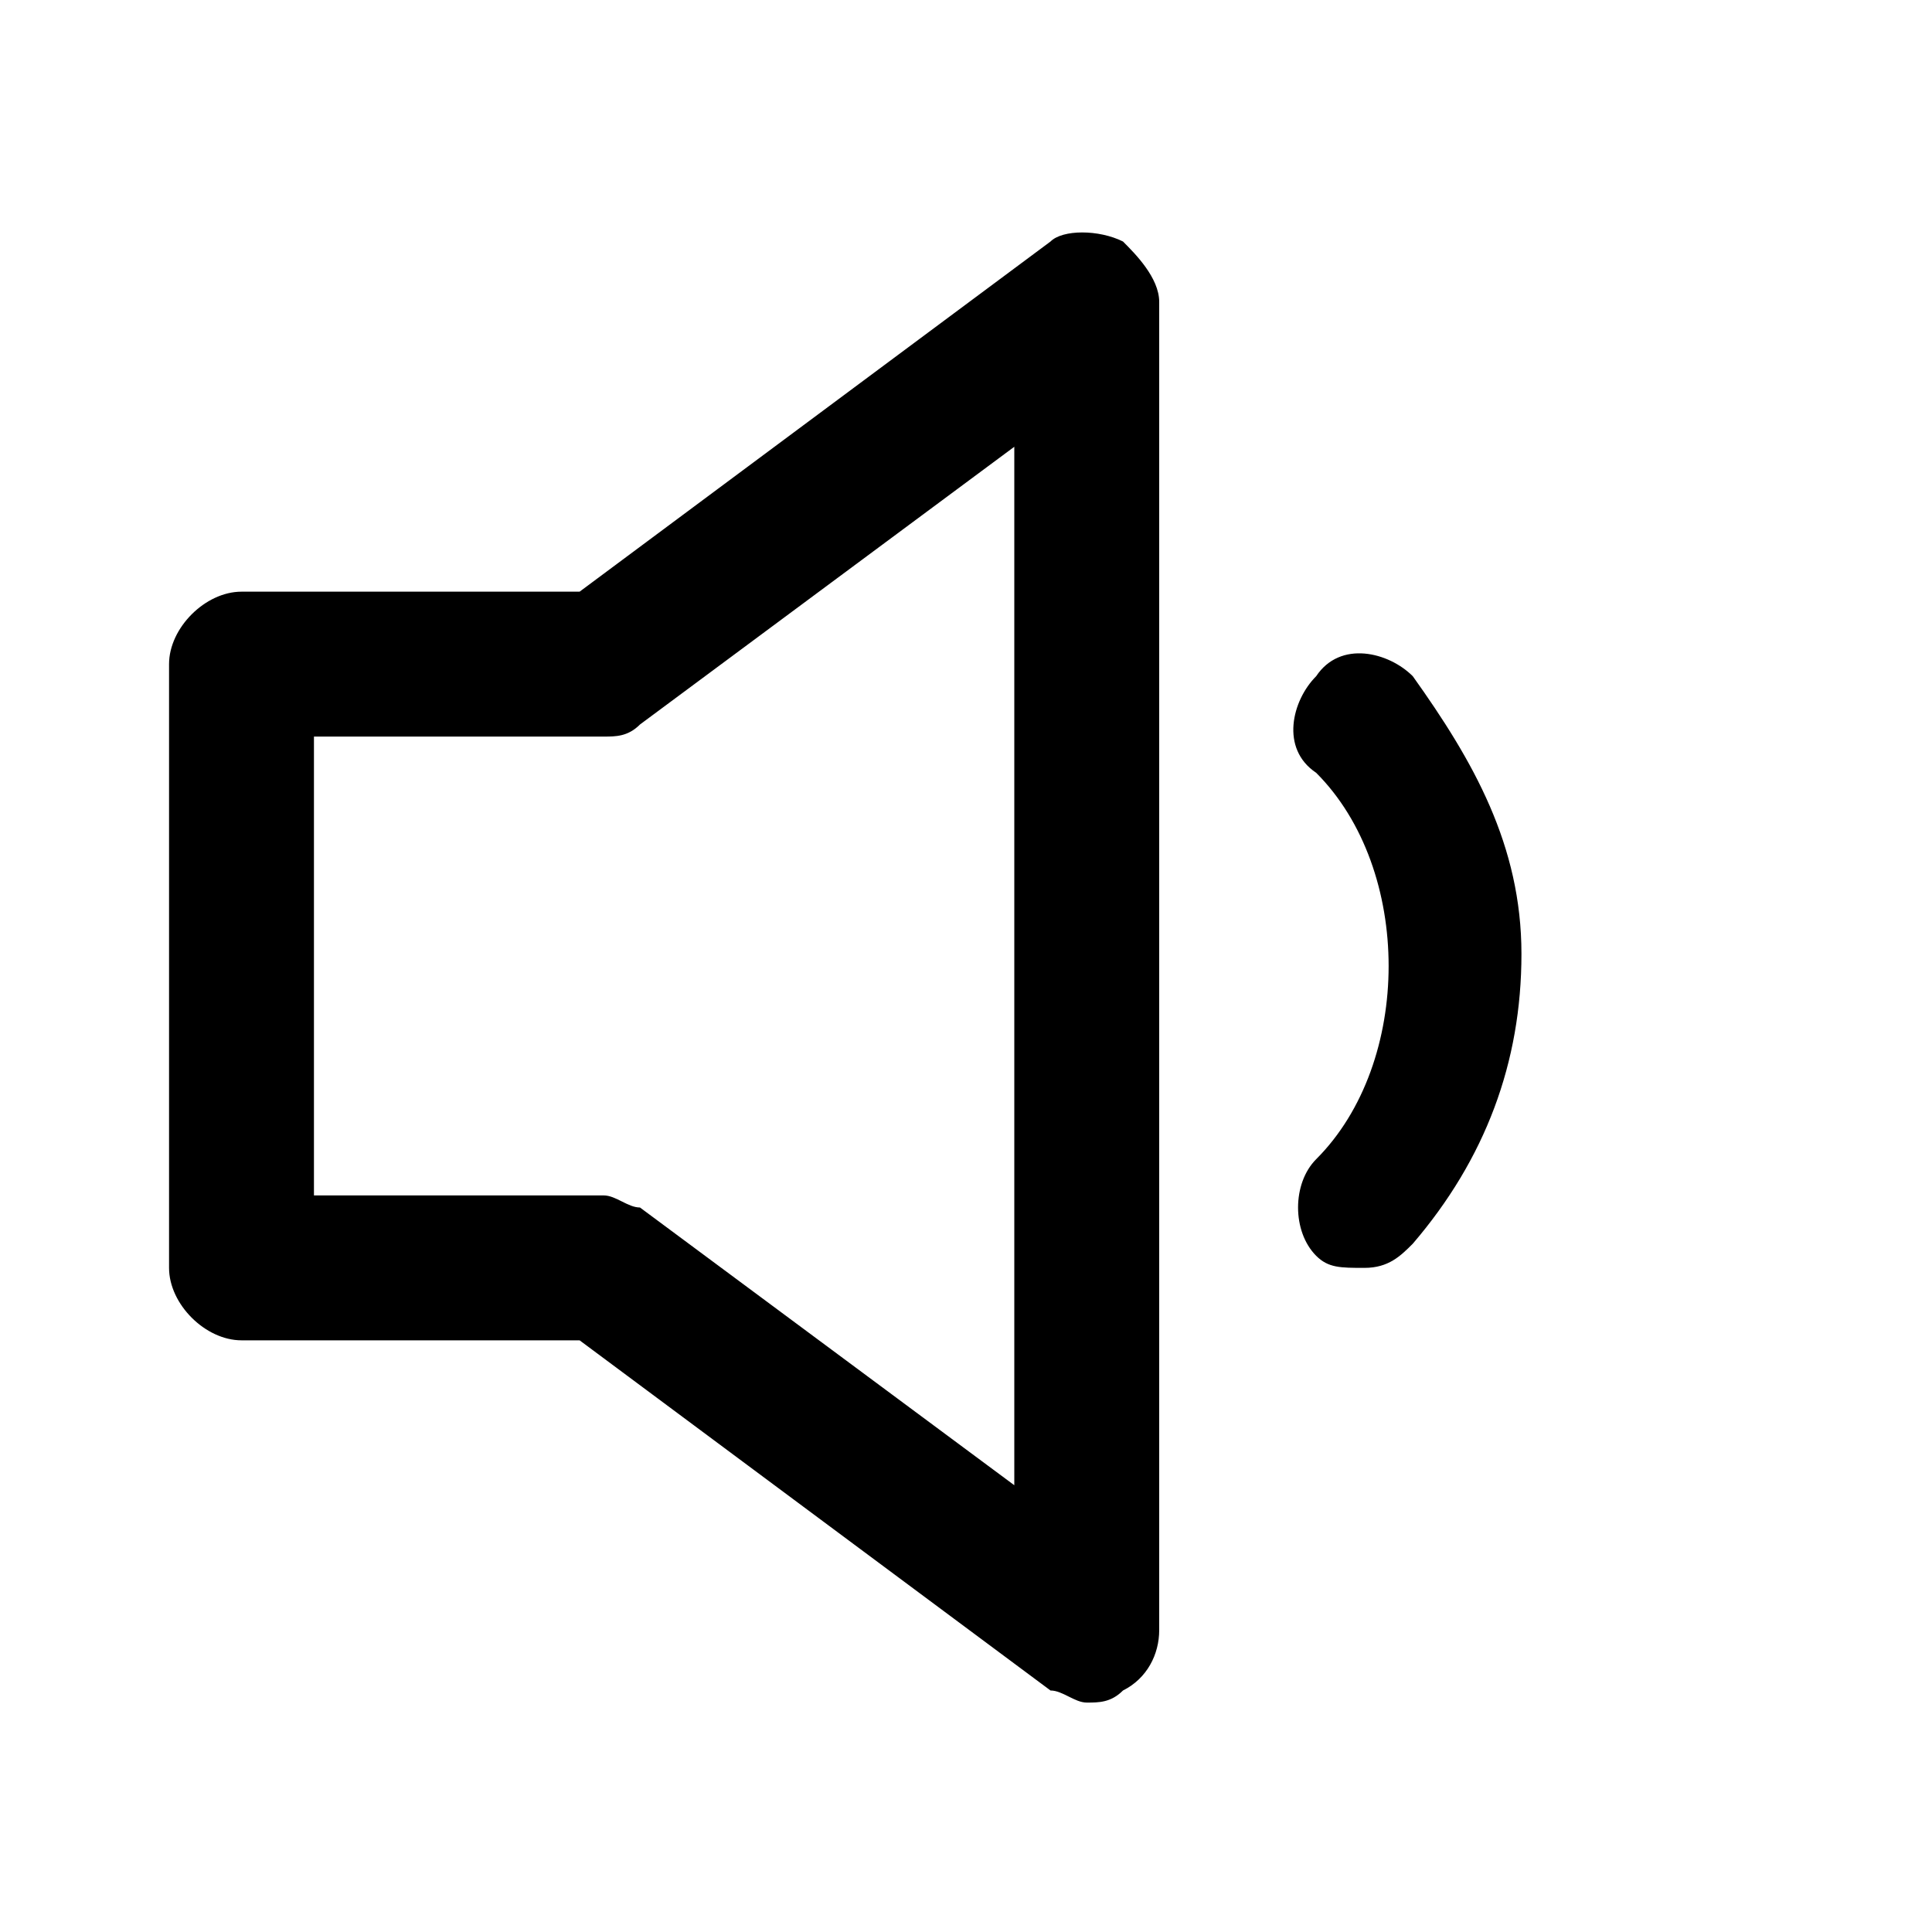 <svg xmlns="http://www.w3.org/2000/svg" viewBox="0 0 16 16">
  <path d="M11.7 5.6c-.2-.2-.6-.3-.8 0-.2.2-.3.6 0 .8.4.4.6 1 .6 1.6s-.2 1.2-.6 1.6c-.2.2-.2.6 0 .8.1.1.2.1.4.1s.3-.1.4-.2c.6-.7.9-1.5.9-2.4s-.4-1.6-.9-2.3zM9.3 2c-.2-.1-.5-.1-.6 0L4.8 4.9H2c-.3 0-.6.3-.6.6v5c0 .3.3.6.6.6h2.8L8.7 14c.1 0 .2.1.3.1.1 0 .2 0 .3-.1.2-.1.3-.3.3-.5v-11c0-.2-.2-.4-.3-.5zm-.9 10.3L5.3 10c-.1 0-.2-.1-.3-.1H2.6V6.1H5c.1 0 .2 0 .3-.1l3.1-2.3v8.6z"/>
</svg>

